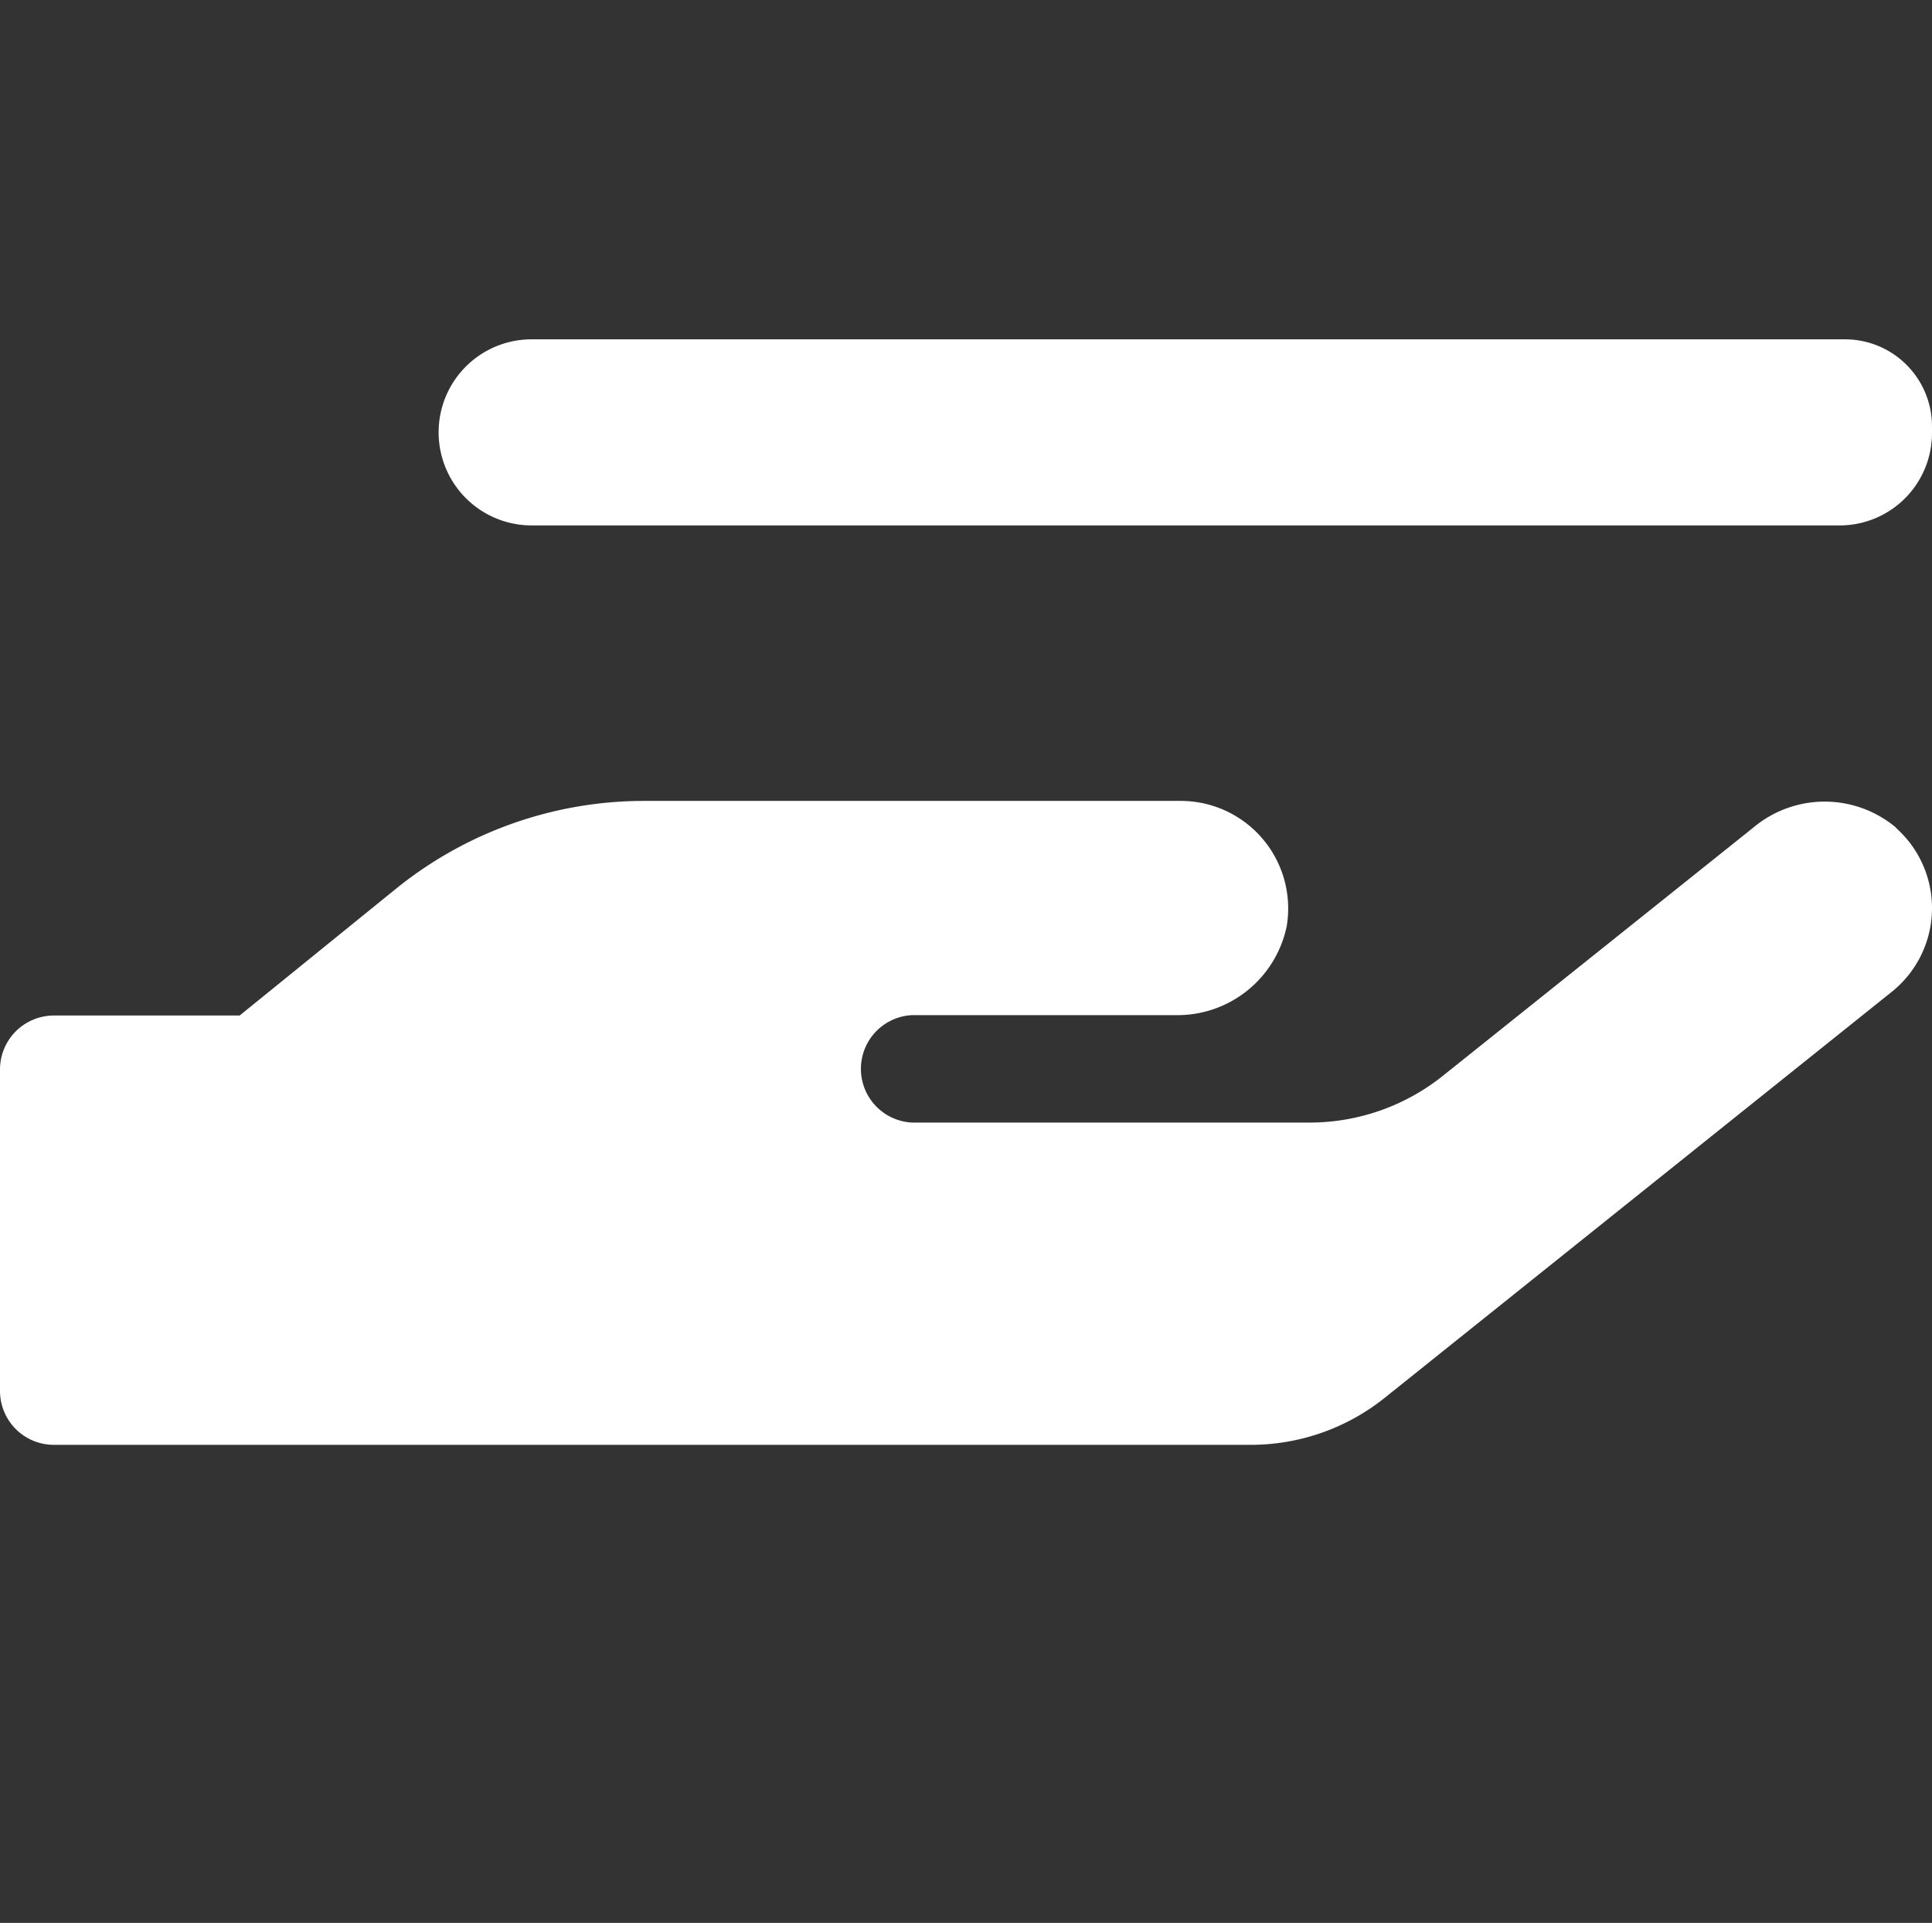 <svg id="Capa_1" data-name="Capa 1" xmlns="http://www.w3.org/2000/svg" viewBox="0 0 195.83 194.88"><rect x="0" y="0" width="195.83" height="194.88" fill="#333333" stroke="none"/><defs><style>.cls-1{fill:#fff;}</style></defs><g id="Grupo_1965" data-name="Grupo 1965"><g id="Grupo_1963" data-name="Grupo 1963"><path id="Icon_awesome-hand-holding" data-name="Icon awesome-hand-holding" class="cls-1" d="M192.19,83.88a11.25,11.25,0,0,0-14.48,0L146.29,109a21.65,21.65,0,0,1-13.6,4.77H92.48a5.45,5.45,0,0,1,0-10.89H119.1a11.31,11.31,0,0,0,11.32-9,10.9,10.9,0,0,0-8.93-12.56,11.05,11.05,0,0,0-1.81-.15H65.28a40,40,0,0,0-25.19,8.94l-15.8,12.81H5.44A5.47,5.47,0,0,0,0,108.33V141a5.46,5.46,0,0,0,5.44,5.43H126.75a21.72,21.72,0,0,0,13.6-4.76l51.4-41.15a10.87,10.87,0,0,0,1.69-15.29,12,12,0,0,0-1.25-1.32Z"/><path id="Trazado_3130" data-name="Trazado 3130" class="cls-1" d="M187,34.39l-133.12,0a9.42,9.42,0,0,0-9.42,9.42h0a9.43,9.43,0,0,0,9.43,9.44l132.58,0a9.36,9.36,0,0,0,9.36-9.35v-.68A8.82,8.82,0,0,0,187,34.39Z"/></g></g></svg>